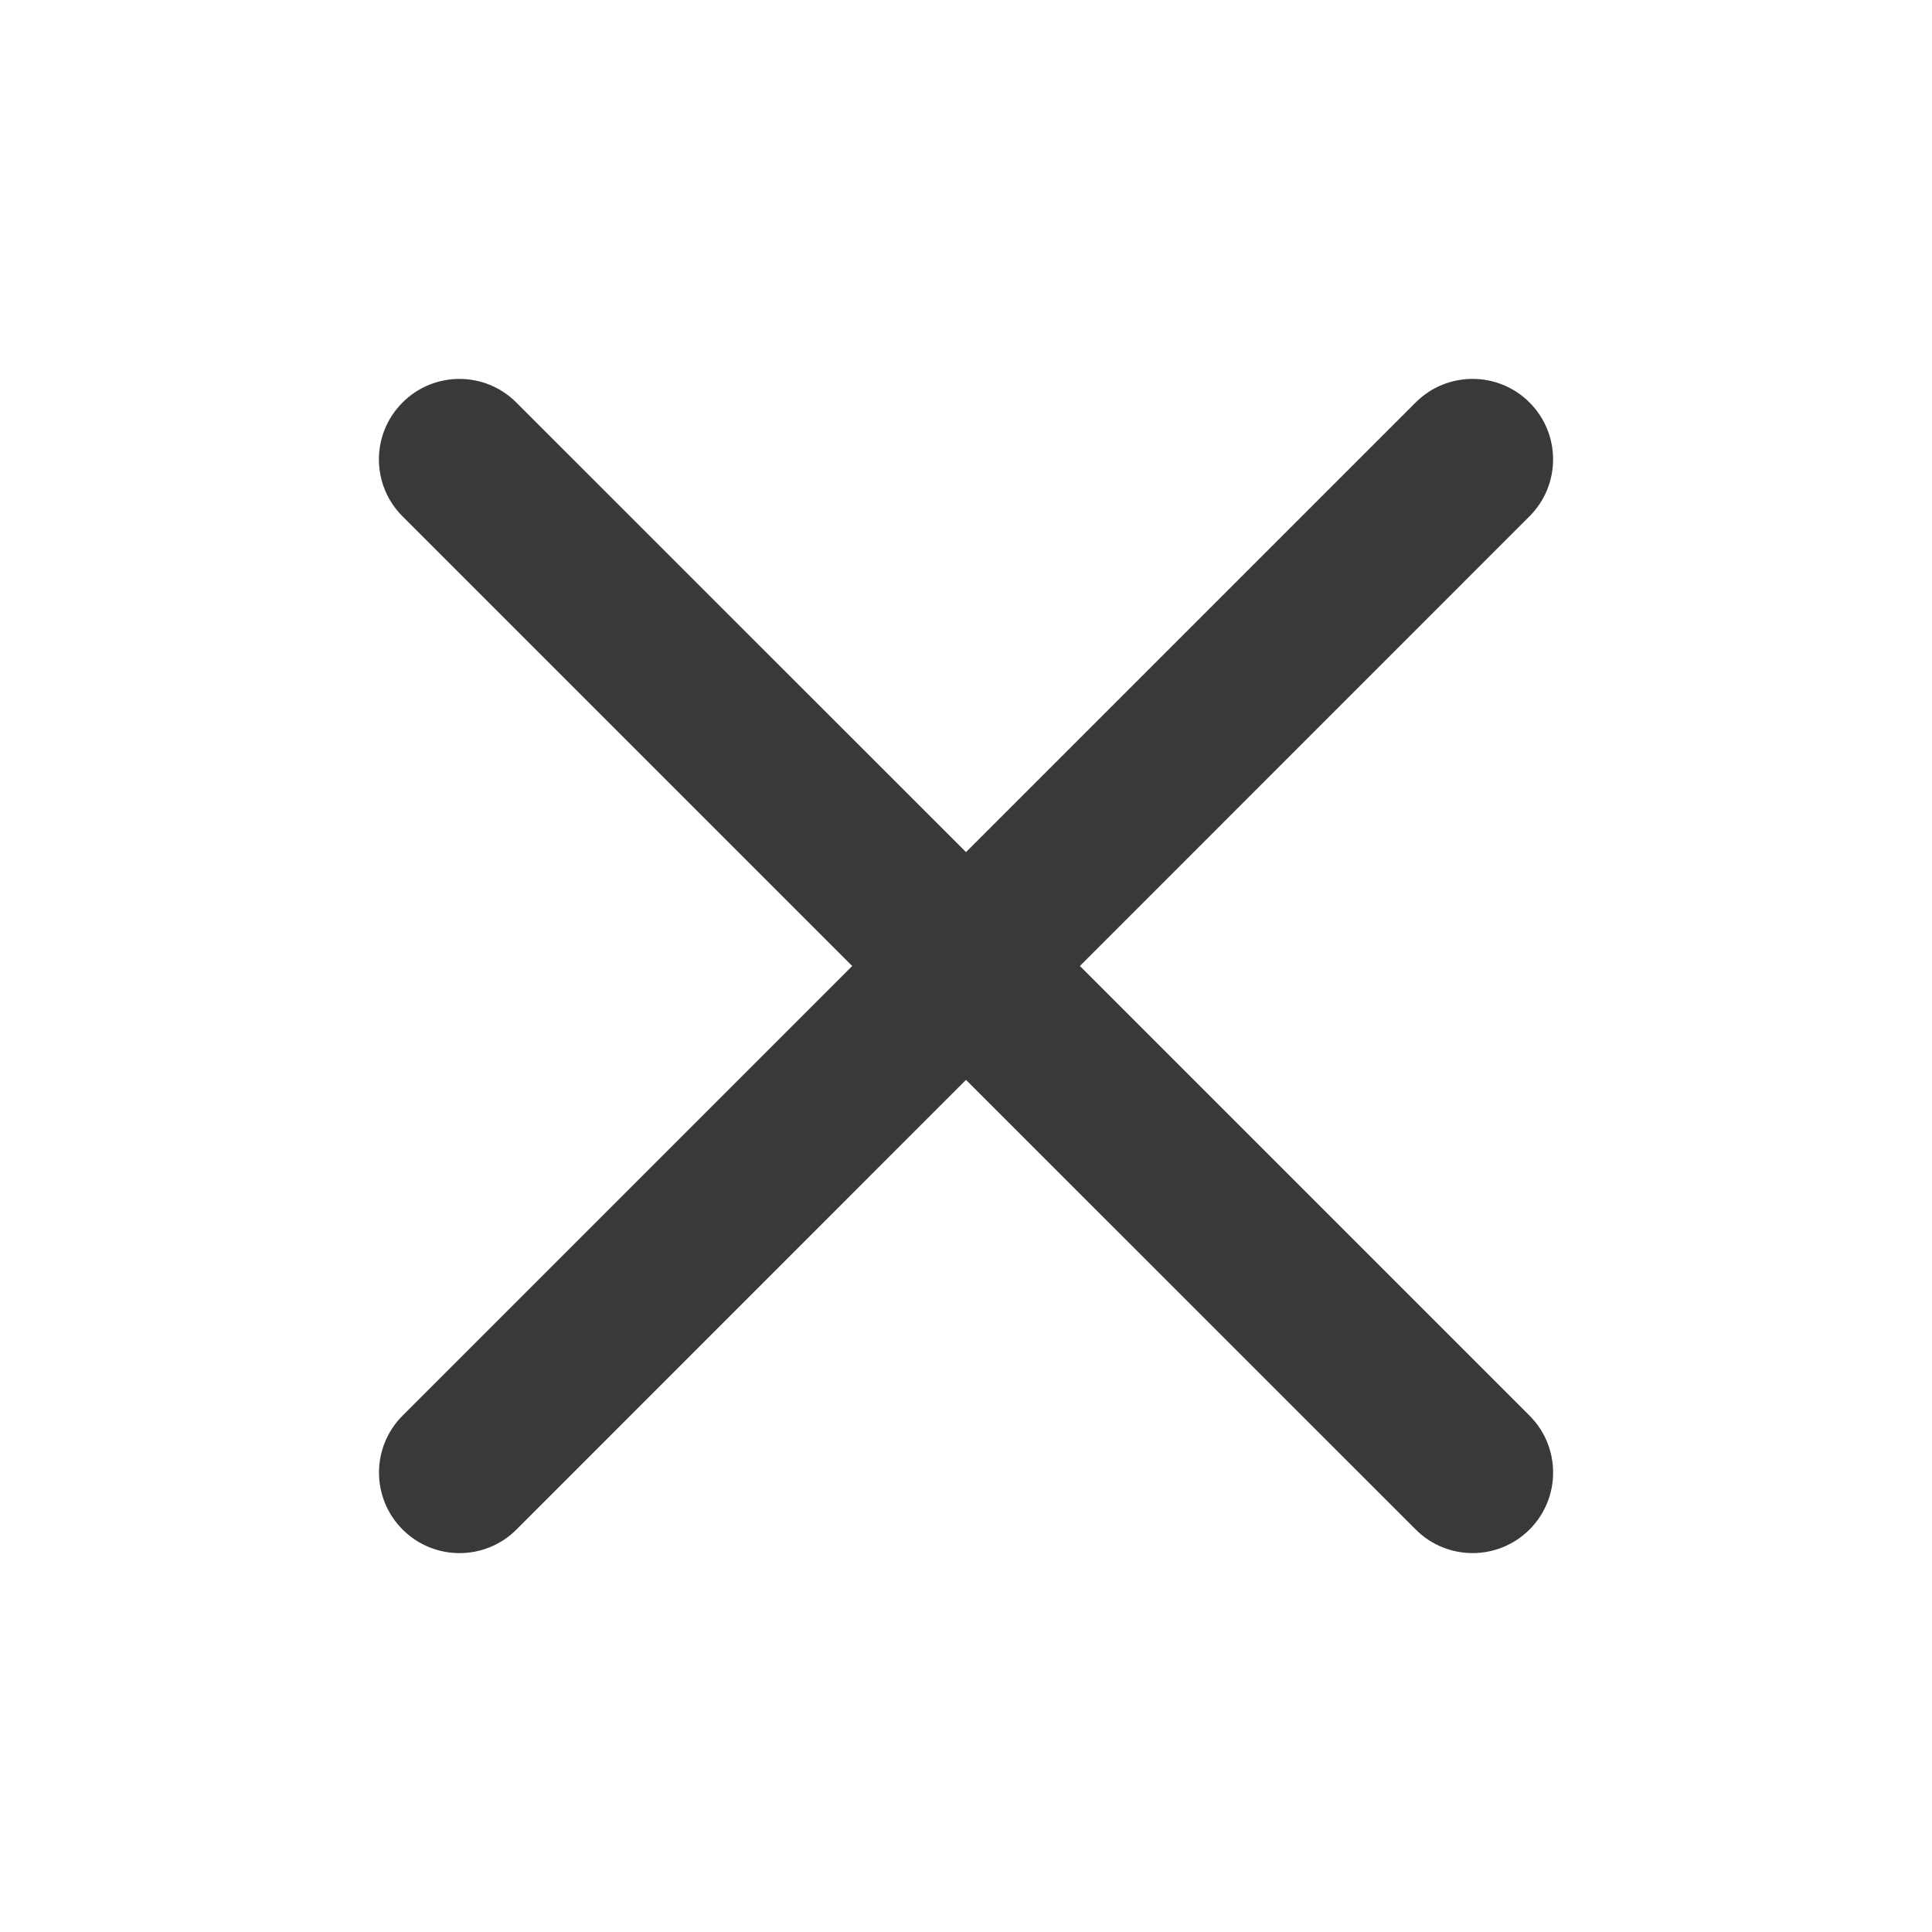<svg width="20" height="20" viewBox="0 0 20 20" fill="none" xmlns="http://www.w3.org/2000/svg"><path fill-rule="evenodd" clip-rule="evenodd" d="M4.167 14.655C3.842 14.981 3.842 15.508 4.168 15.834C4.493 16.159 5.021 16.159 5.346 15.834L10 11.179L14.655 15.833C14.98 16.159 15.508 16.159 15.834 15.833C16.159 15.508 16.159 14.98 15.834 14.655L11.179 10L15.833 5.345C16.159 5.019 16.159 4.492 15.833 4.166C15.508 3.841 14.98 3.841 14.655 4.166L10 8.821L5.345 4.167C5.02 3.841 4.492 3.841 4.167 4.167C3.841 4.492 3.841 5.02 4.167 5.345L8.822 10L4.167 14.655Z" fill="#39393A"/></svg>